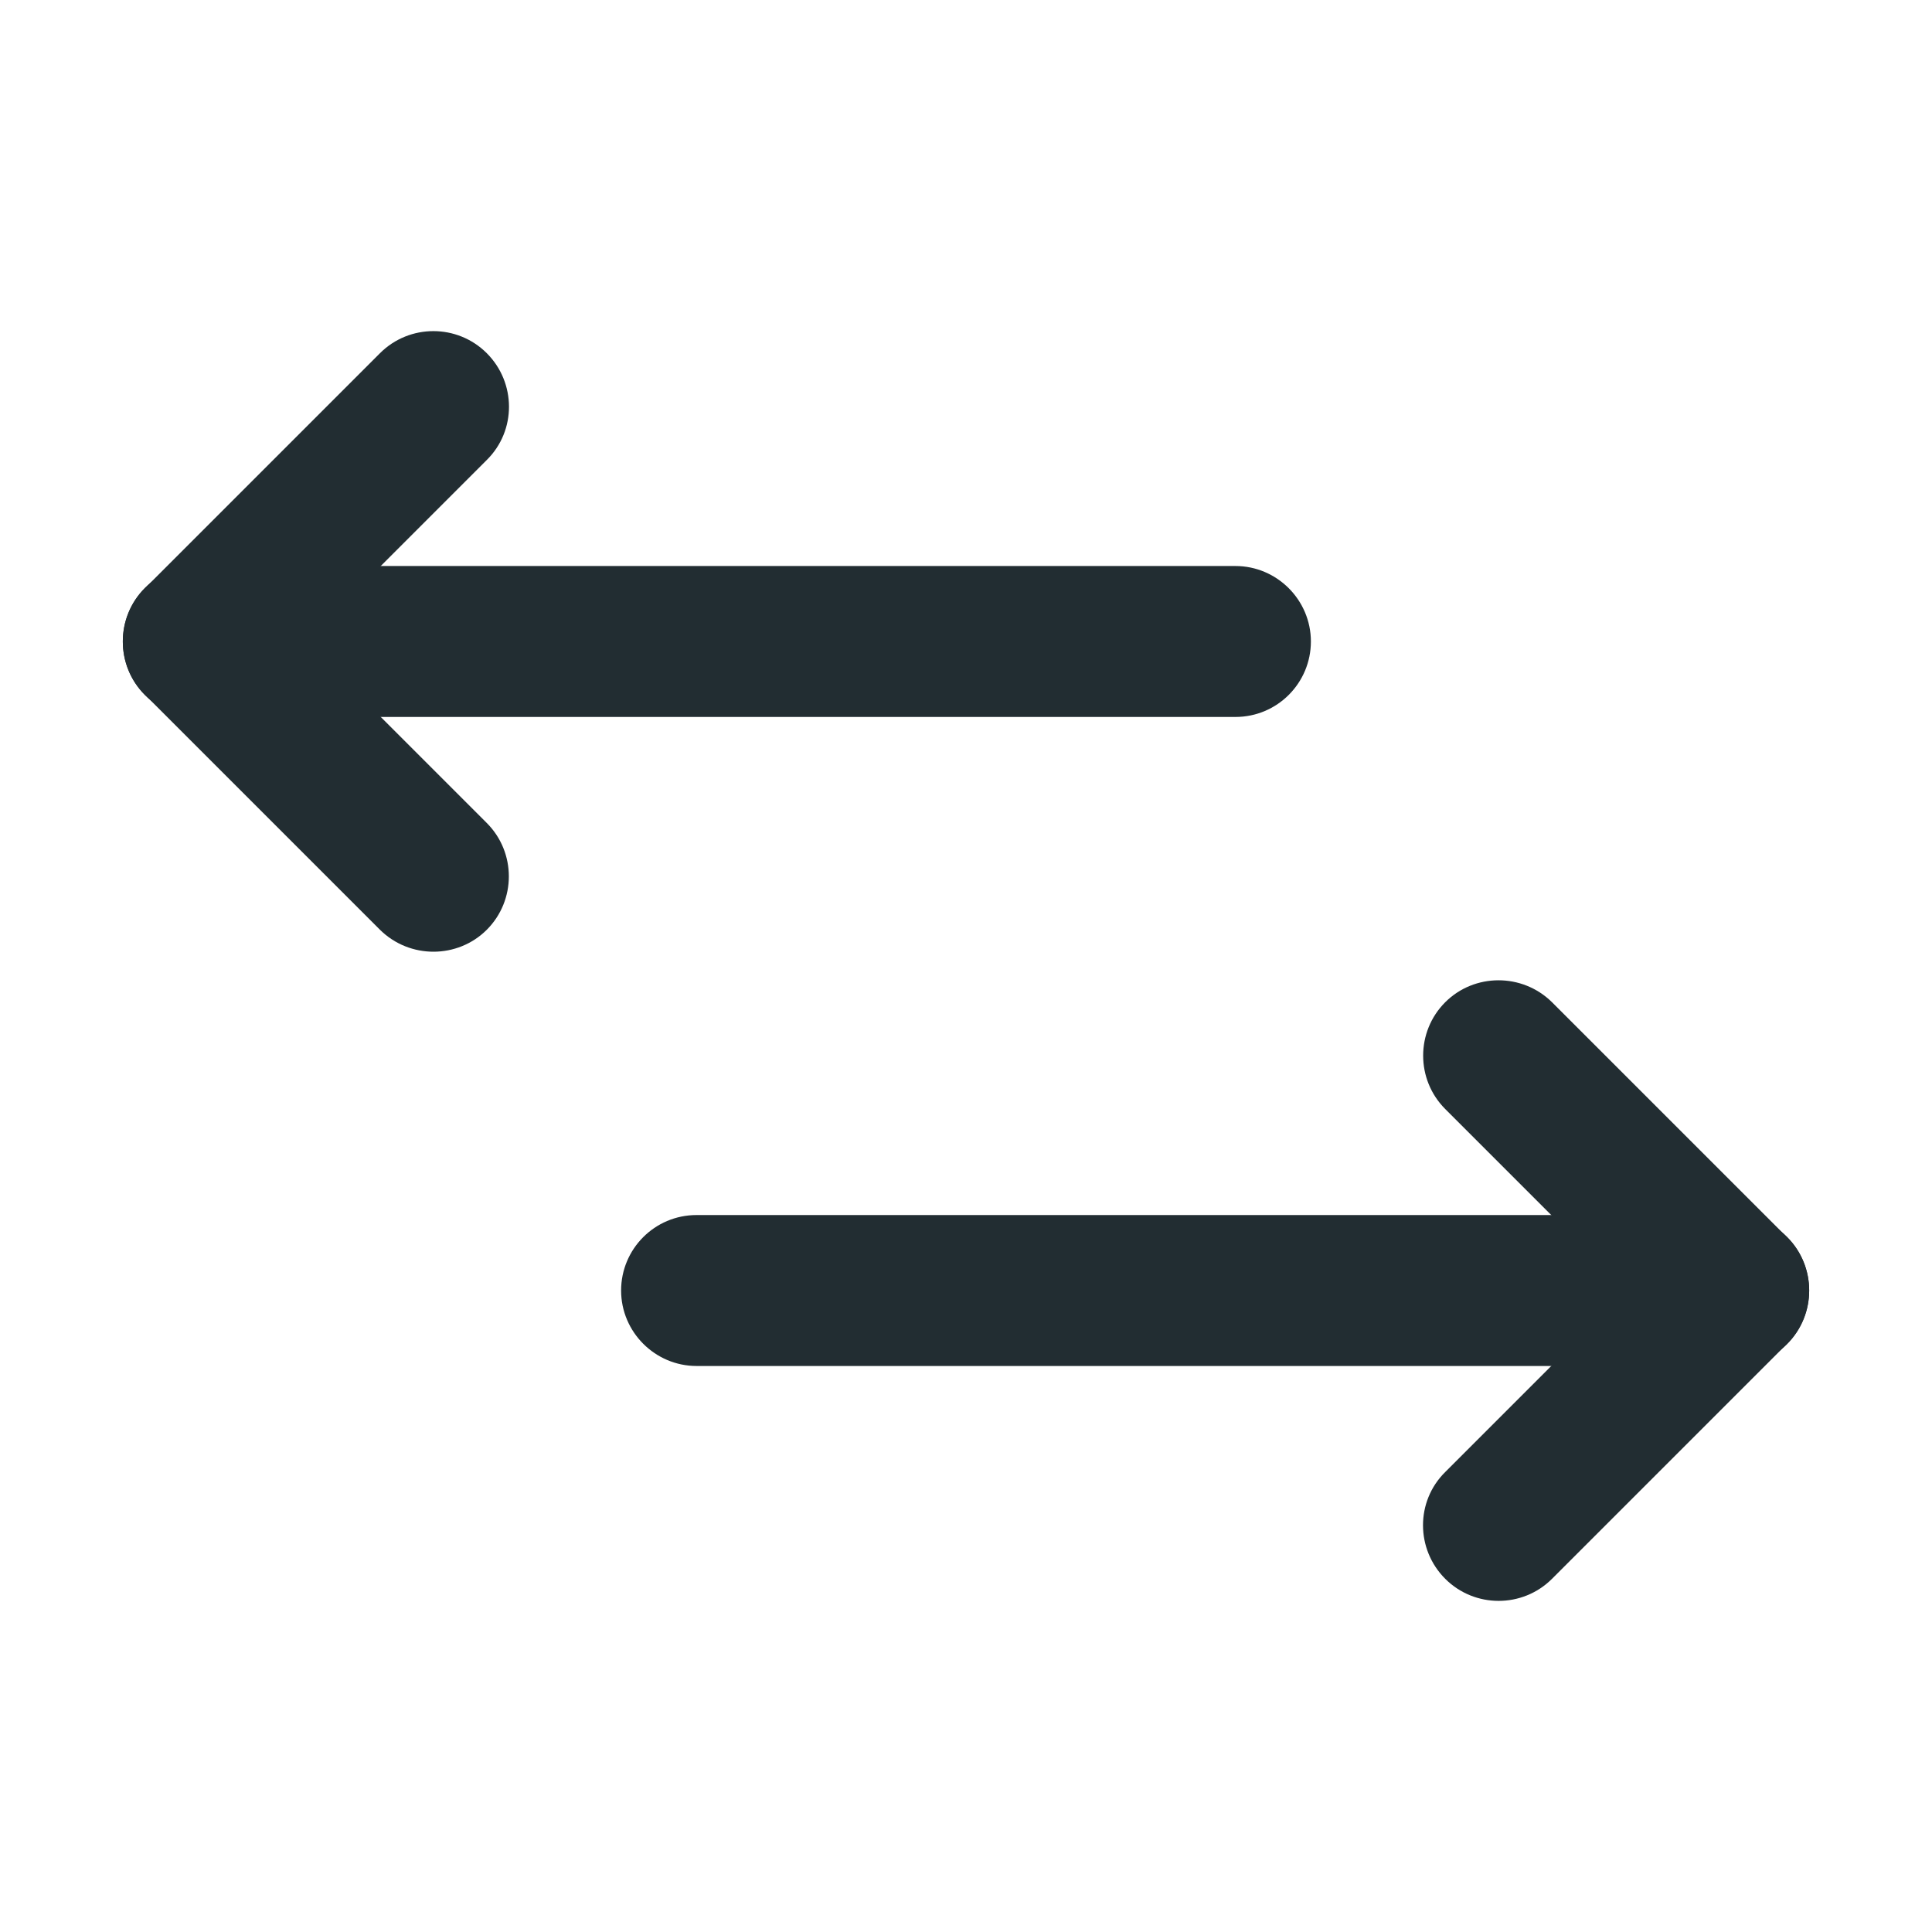 <svg xmlns="http://www.w3.org/2000/svg" viewBox="0 0 512 512">
<g>
	<path fill="#222d32" d="M347.4,170c0-11-9-20-20-20H52.7c-11,0-20,9-20,20s9,20,20,20h274.7C338.5,190,347.4,181,347.4,170z"/>
	<g>
		<path fill="#222d32" d="M129,246.4c7.8-7.8,7.8-20.5,0-28.3l-62.3-62.3c-7.8-7.8-20.5-7.8-28.3,0s-7.8,20.5,0,28.3l62.3,62.3
			C108.6,254.2,121.3,254.1,129,246.4z"/>
		<path fill="#222d32" d="M129,93.6c-7.8-7.8-20.5-7.8-28.3,0l-62.3,62.3c-7.8,7.8-7.8,20.5,0,28.3s20.5,7.8,28.3,0l62.3-62.3
			C136.9,114.1,136.8,101.4,129,93.6z"/>
	</g>
</g>
<g>
	<path fill="#222d32" d="M164.6,342c0,11,9,20,20,20h274.7c11,0,20-9,20-20s-9-20-20-20H184.6C173.5,322,164.6,331,164.6,342z"/>
	<g>
		<path fill="#222d32" d="M383,265.6c-7.8,7.8-7.8,20.5,0,28.3l62.3,62.3c7.8,7.8,20.5,7.8,28.3,0s7.8-20.5,0-28.3l-62.3-62.3
			C403.4,257.8,390.7,257.9,383,265.6z"/>
		<path fill="#222d32" d="M383,418.4c7.8,7.8,20.5,7.8,28.3,0l62.3-62.3c7.8-7.8,7.8-20.5,0-28.3s-20.5-7.8-28.3,0L383,390.1
			C375.1,397.9,375.2,410.6,383,418.4z"/>
	</g>
</g>
</svg>
